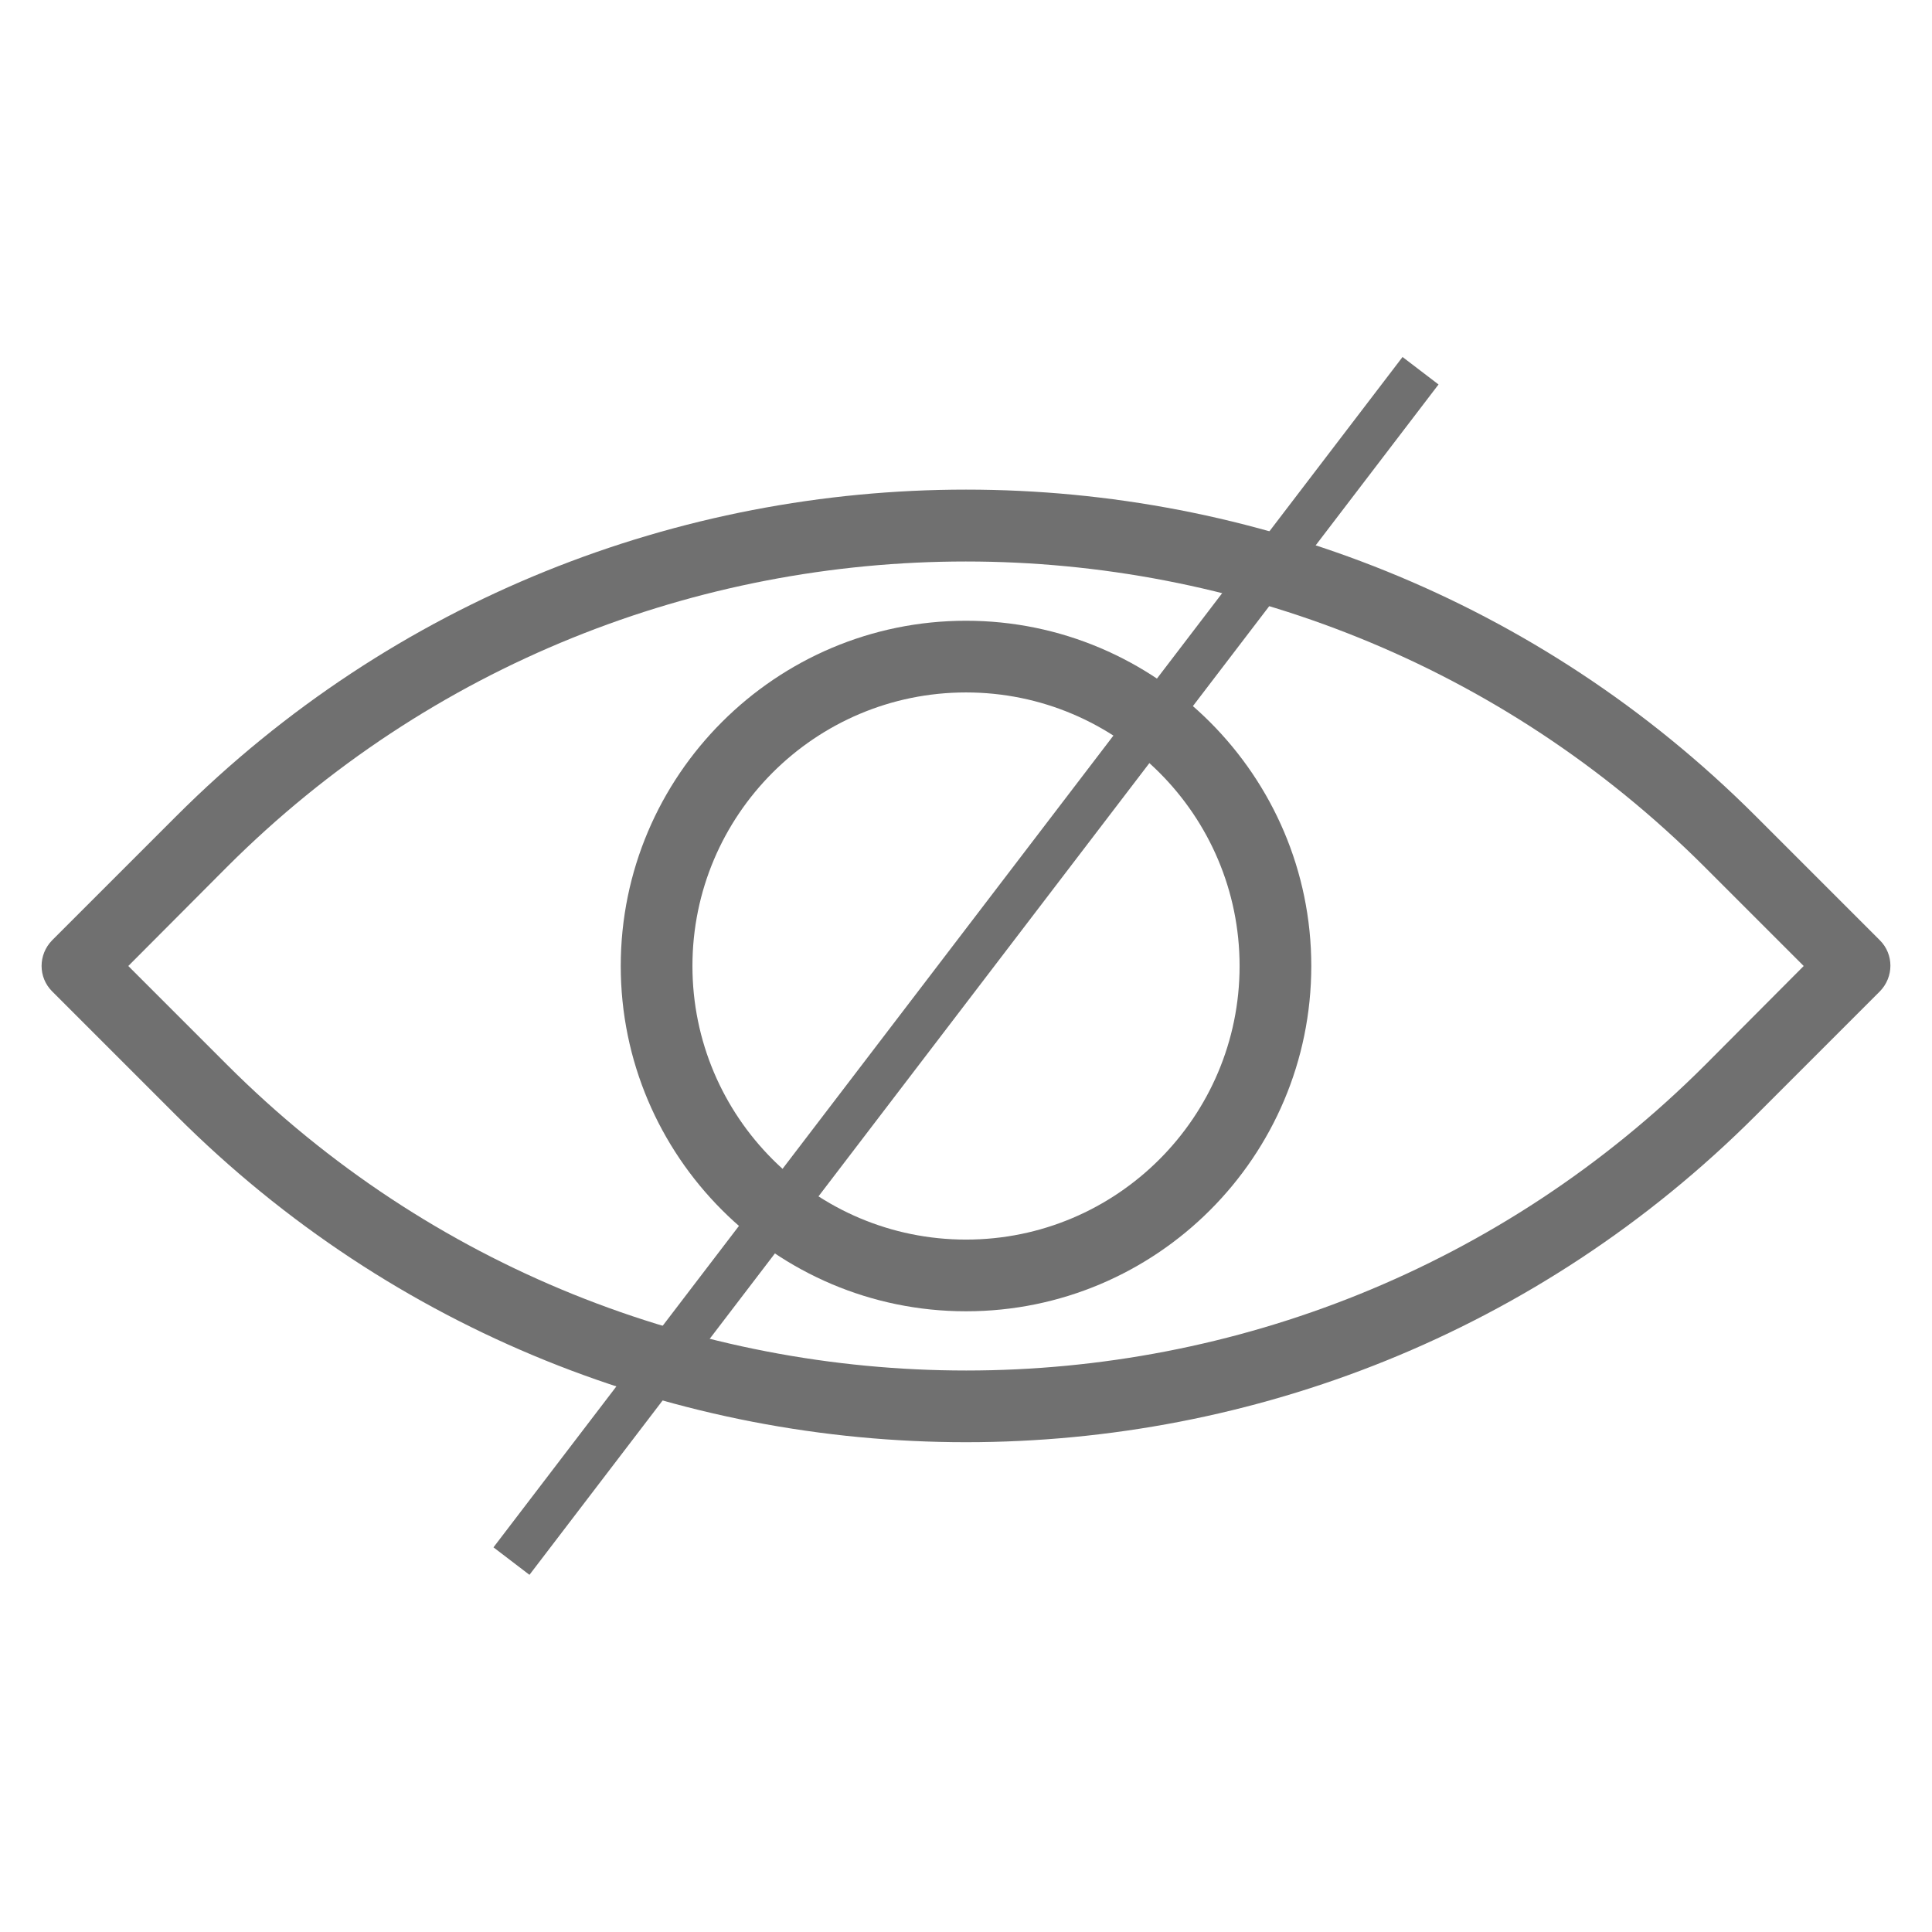 <?xml version="1.0" encoding="UTF-8" standalone="no"?>
<!DOCTYPE svg PUBLIC "-//W3C//DTD SVG 1.1//EN" "http://www.w3.org/Graphics/SVG/1.1/DTD/svg11.dtd">
<svg version="1.1" xmlns="http://www.w3.org/2000/svg" xmlns:xlink="http://www.w3.org/1999/xlink" preserveAspectRatio="xMidYMid meet" viewBox="0 0 640 640" width="640" height="640"><defs><path d="M75.25 352.75C210.25 487.75 429.88 487.75 564.88 352.75C567.05 350.57 577.92 339.65 597.5 320C577.85 300.35 566.93 289.43 564.75 287.25C429.75 152.25 210.13 152.25 75.13 287.25C72.95 289.43 62.08 300.35 42.5 320C62.15 339.65 73.07 350.57 75.25 352.75ZM58.37 369.5C54.26 365.39 21.36 332.49 17.25 328.38C12.62 323.75 12.62 316.25 17.25 311.5C21.36 307.39 54.26 274.49 58.37 270.38C202.63 126.13 437.38 126.13 581.63 270.38C585.74 274.49 618.64 307.39 622.75 311.5C627.38 316.13 627.38 323.63 622.75 328.38C618.64 332.49 585.74 365.39 581.63 369.5C509.5 441.63 414.75 477.75 320 477.75C225.25 477.75 130.5 441.63 58.37 369.5Z" id="f2YaajFl20"></path><path d="M229.38 320C229.38 370 270 410.63 320 410.63C370 410.63 410.63 370 410.63 320C410.63 270 370 229.38 320 229.38C270 229.38 229.38 270 229.38 320ZM205.63 320C205.63 256.88 257 205.63 320 205.63C383 205.63 434.38 257 434.38 320C434.38 383.13 383.13 434.38 320 434.38C256.88 434.38 205.63 383 205.63 320Z" id="atgdAQ8sg"></path><path d="M169.43 517.13L470.57 122.81" id="d3Tzb3Mb7h"></path></defs><g><g><g><use xlink:href="#f2YaajFl20" opacity="1" fill="#707070" fill-opacity="1"></use><g><use xlink:href="#f2YaajFl20" opacity="1" fill-opacity="0" stroke="#000000" stroke-width="1" stroke-opacity="0"></use></g></g><g><use xlink:href="#atgdAQ8sg" opacity="1" fill="#707070" fill-opacity="1"></use><g><use xlink:href="#atgdAQ8sg" opacity="1" fill-opacity="0" stroke="#000000" stroke-width="1" stroke-opacity="0"></use></g></g><g><use xlink:href="#d3Tzb3Mb7h" opacity="1" fill="#707070" fill-opacity="1"></use><g><use xlink:href="#d3Tzb3Mb7h" opacity="1" fill-opacity="0" stroke="#707070" stroke-width="15" stroke-opacity="1"></use></g></g></g></g></svg>